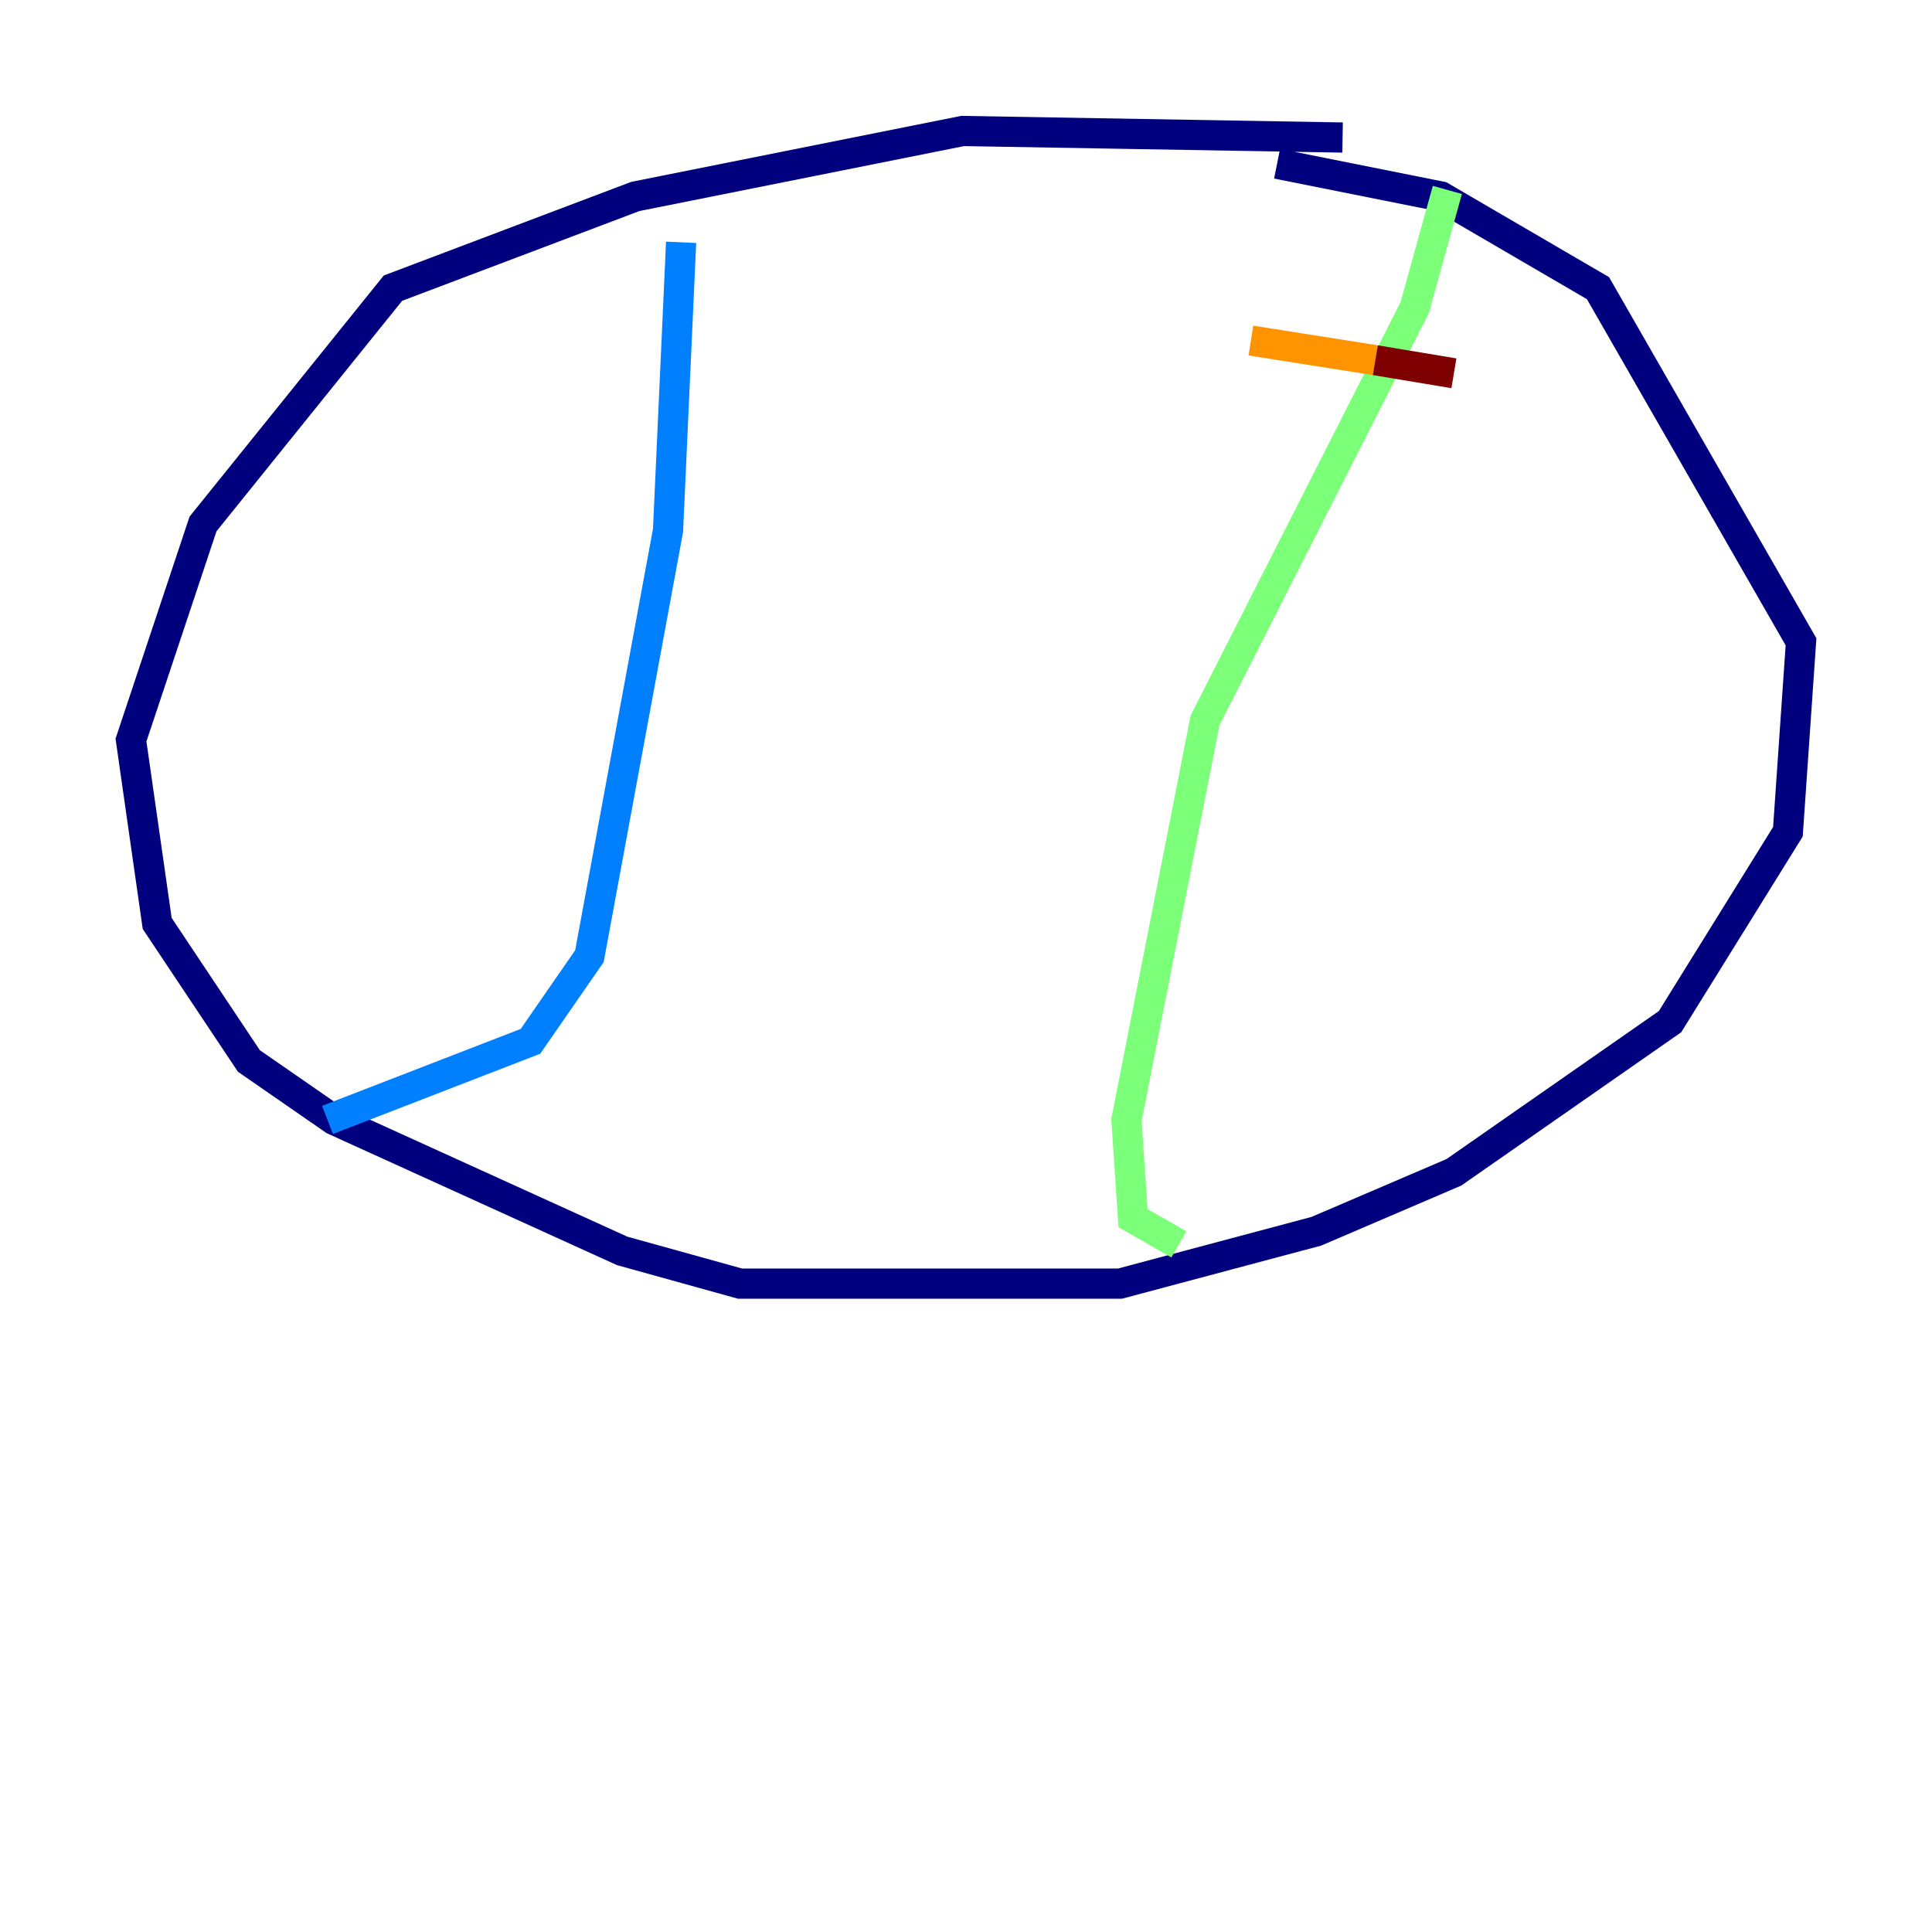 <?xml version="1.0" encoding="utf-8" ?>
<svg baseProfile="tiny" height="128" version="1.2" viewBox="0,0,128,128" width="128" xmlns="http://www.w3.org/2000/svg" xmlns:ev="http://www.w3.org/2001/xml-events" xmlns:xlink="http://www.w3.org/1999/xlink"><defs /><polyline fill="none" points="88.949,9.112 63.783,8.678 42.088,13.017 26.034,19.091 13.451,34.712 8.678,49.031 10.414,61.18 16.488,70.291 22.129,74.197 41.22,82.875 49.031,85.044 74.197,85.044 87.214,81.573 96.325,77.668 110.644,67.688 118.454,55.105 119.322,42.522 105.871,19.091 95.458,13.017 84.61,10.848" stroke="#00007f" stroke-width="2" /><polyline fill="none" points="45.125,16.054 44.258,35.146 39.051,63.349 35.146,68.99 21.695,74.197" stroke="#0080ff" stroke-width="2" /><polyline fill="none" points="95.891,12.583 93.722,20.393 79.837,47.729 74.63,74.197 75.064,80.705 78.102,82.441" stroke="#7cff79" stroke-width="2" /><polyline fill="none" points="82.875,22.563 91.119,23.864" stroke="#ff9400" stroke-width="2" /><polyline fill="none" points="91.119,23.864 96.325,24.732" stroke="#7f0000" stroke-width="2" /></svg>